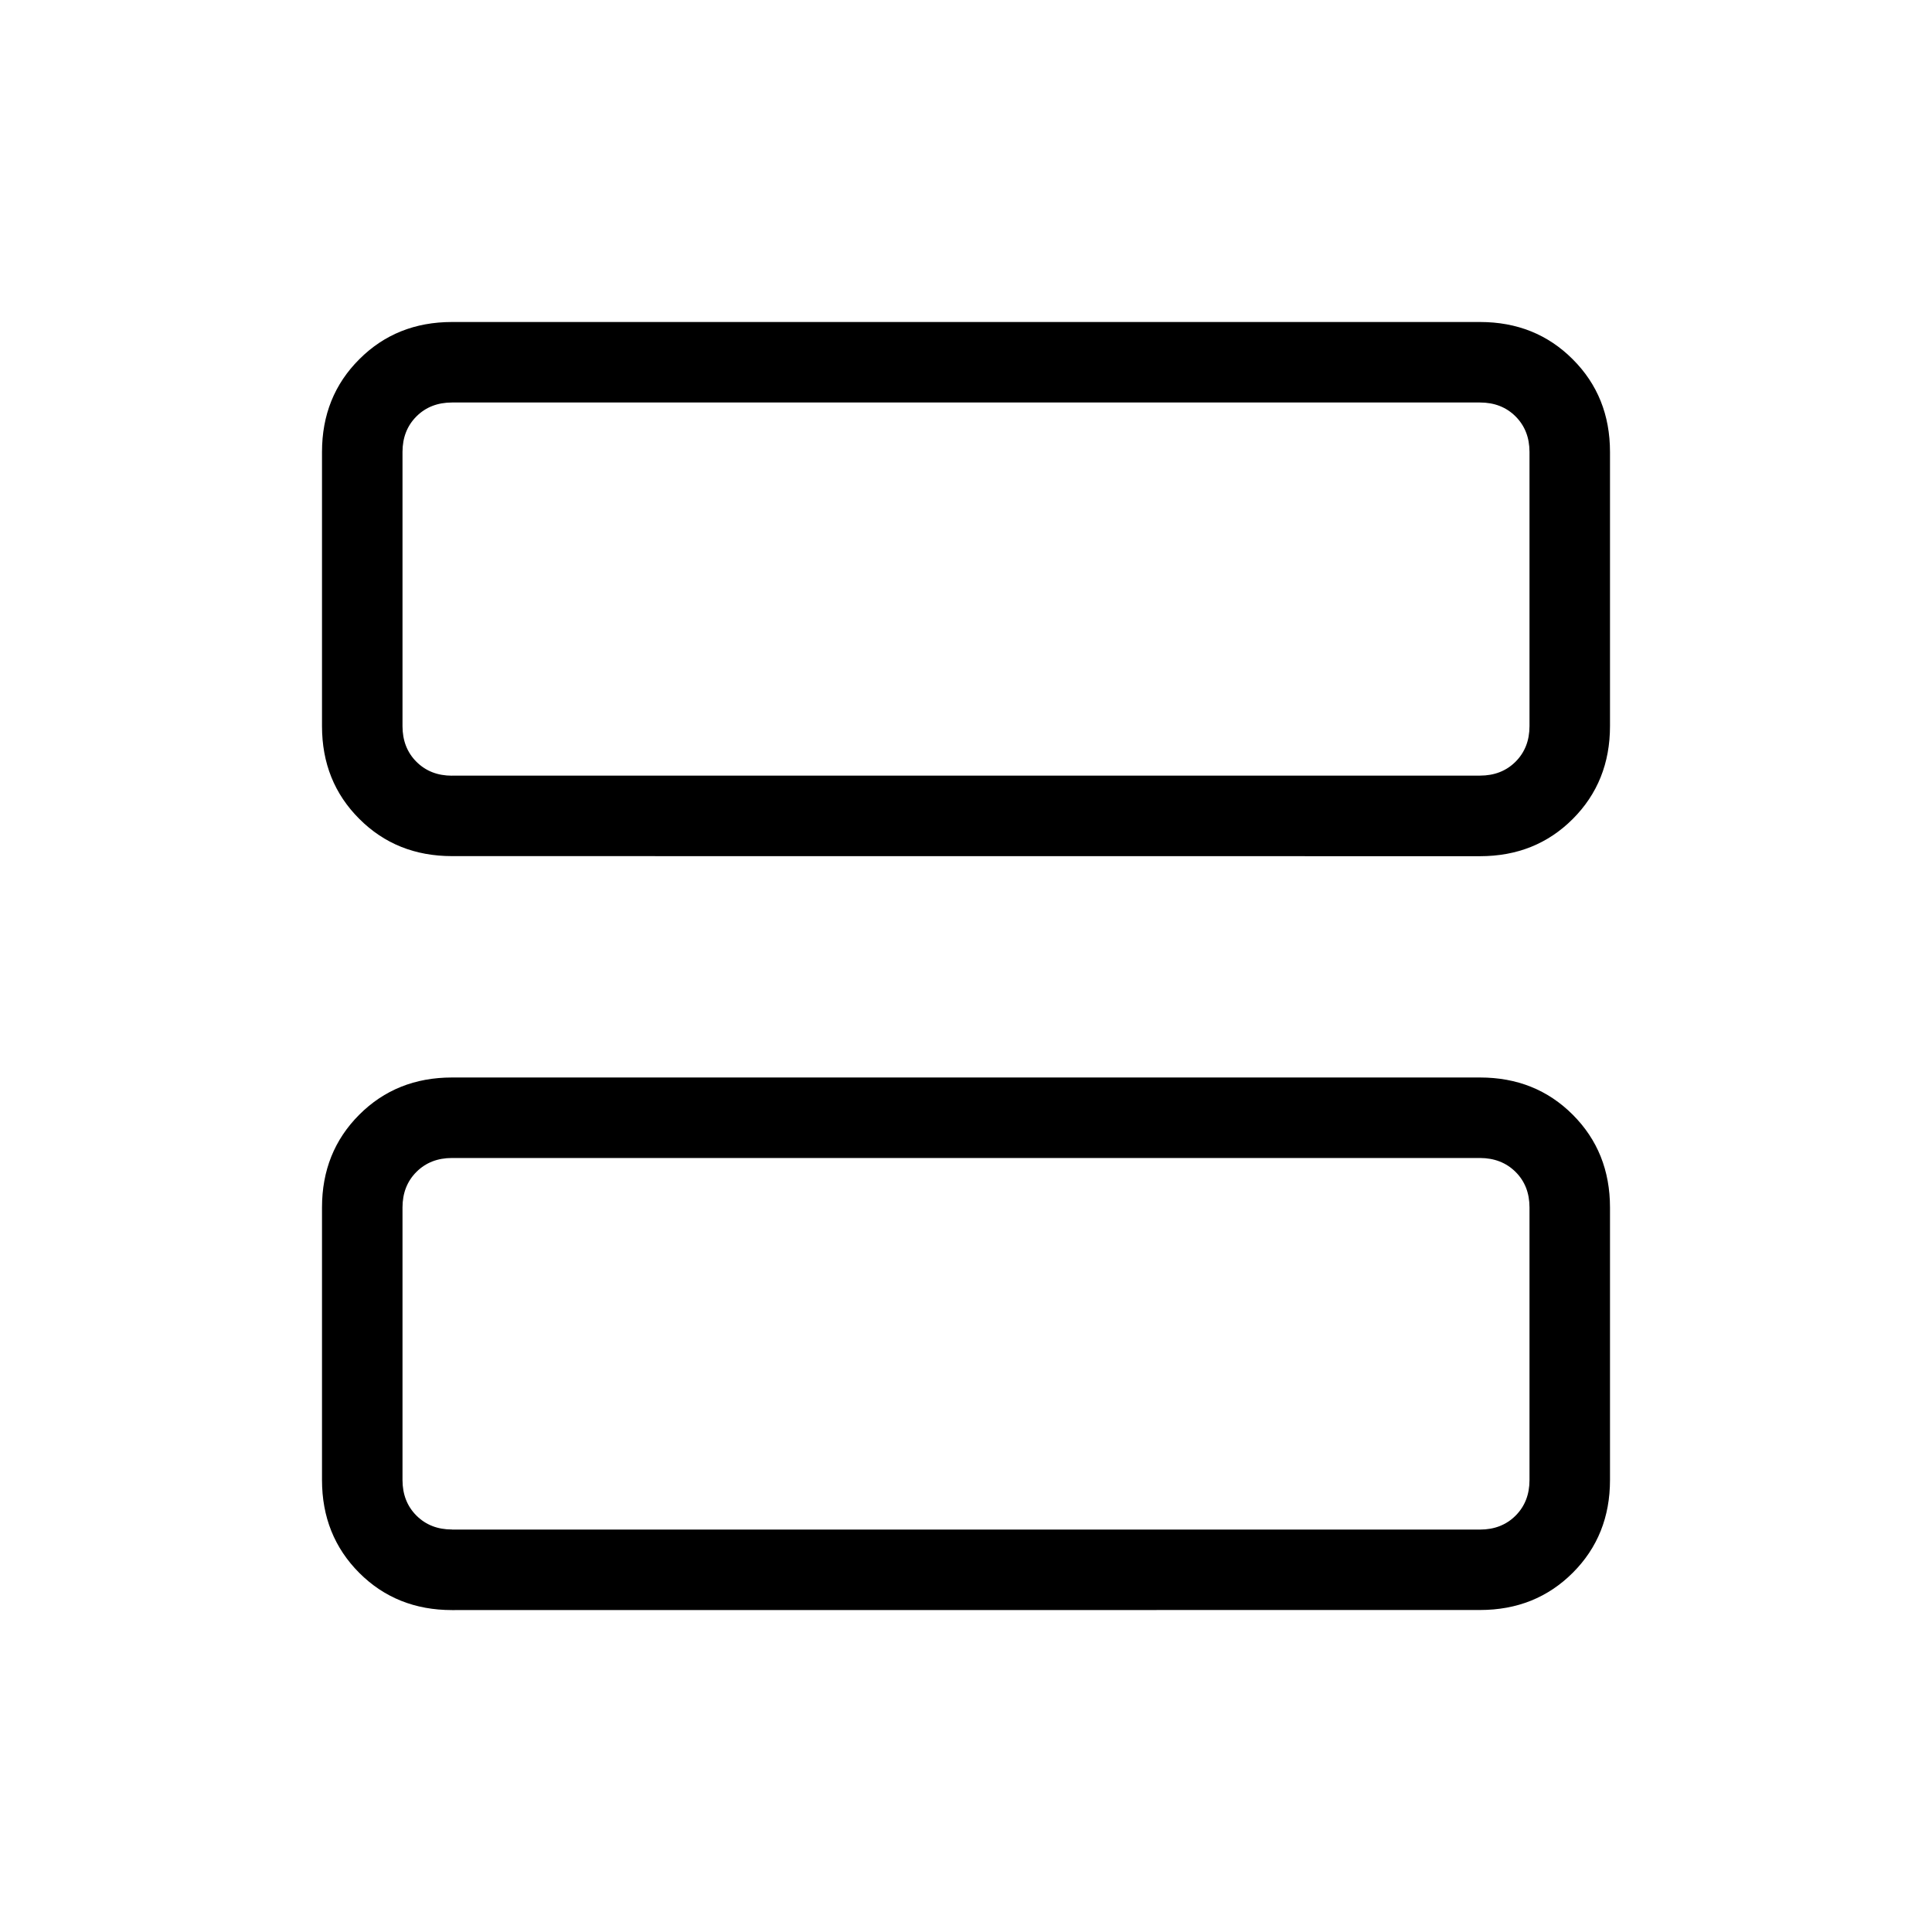 <svg xmlns="http://www.w3.org/2000/svg" width="1em" height="1em" viewBox="0 0 24 24"><path fill="currentColor" d="M5.615 10.635q-.69 0-1.152-.463Q4 9.71 4 9.02V5.615q0-.69.463-1.152Q4.925 4 5.615 4h12.77q.69 0 1.152.463q.463.462.463 1.152V9.02q0 .69-.462 1.153t-1.153.463zm0-1h12.77q.269 0 .442-.173T19 9.019V5.615q0-.269-.173-.442T18.385 5H5.615q-.269 0-.442.173T5 5.615V9.02q0 .27.173.443t.442.173m0 10.365q-.69 0-1.152-.462Q4 19.075 4 18.385V15q0-.69.463-1.153q.462-.462 1.152-.462h12.77q.69 0 1.152.462Q20 14.31 20 15v3.385q0 .69-.462 1.152q-.463.463-1.153.463zm0-1h12.77q.269 0 .442-.173t.173-.442V15q0-.27-.173-.442t-.442-.173H5.615q-.269 0-.442.173T5 15v3.385q0 .269.173.442t.442.173M5 9.635V5zM5 19v-4.615z"/></svg>